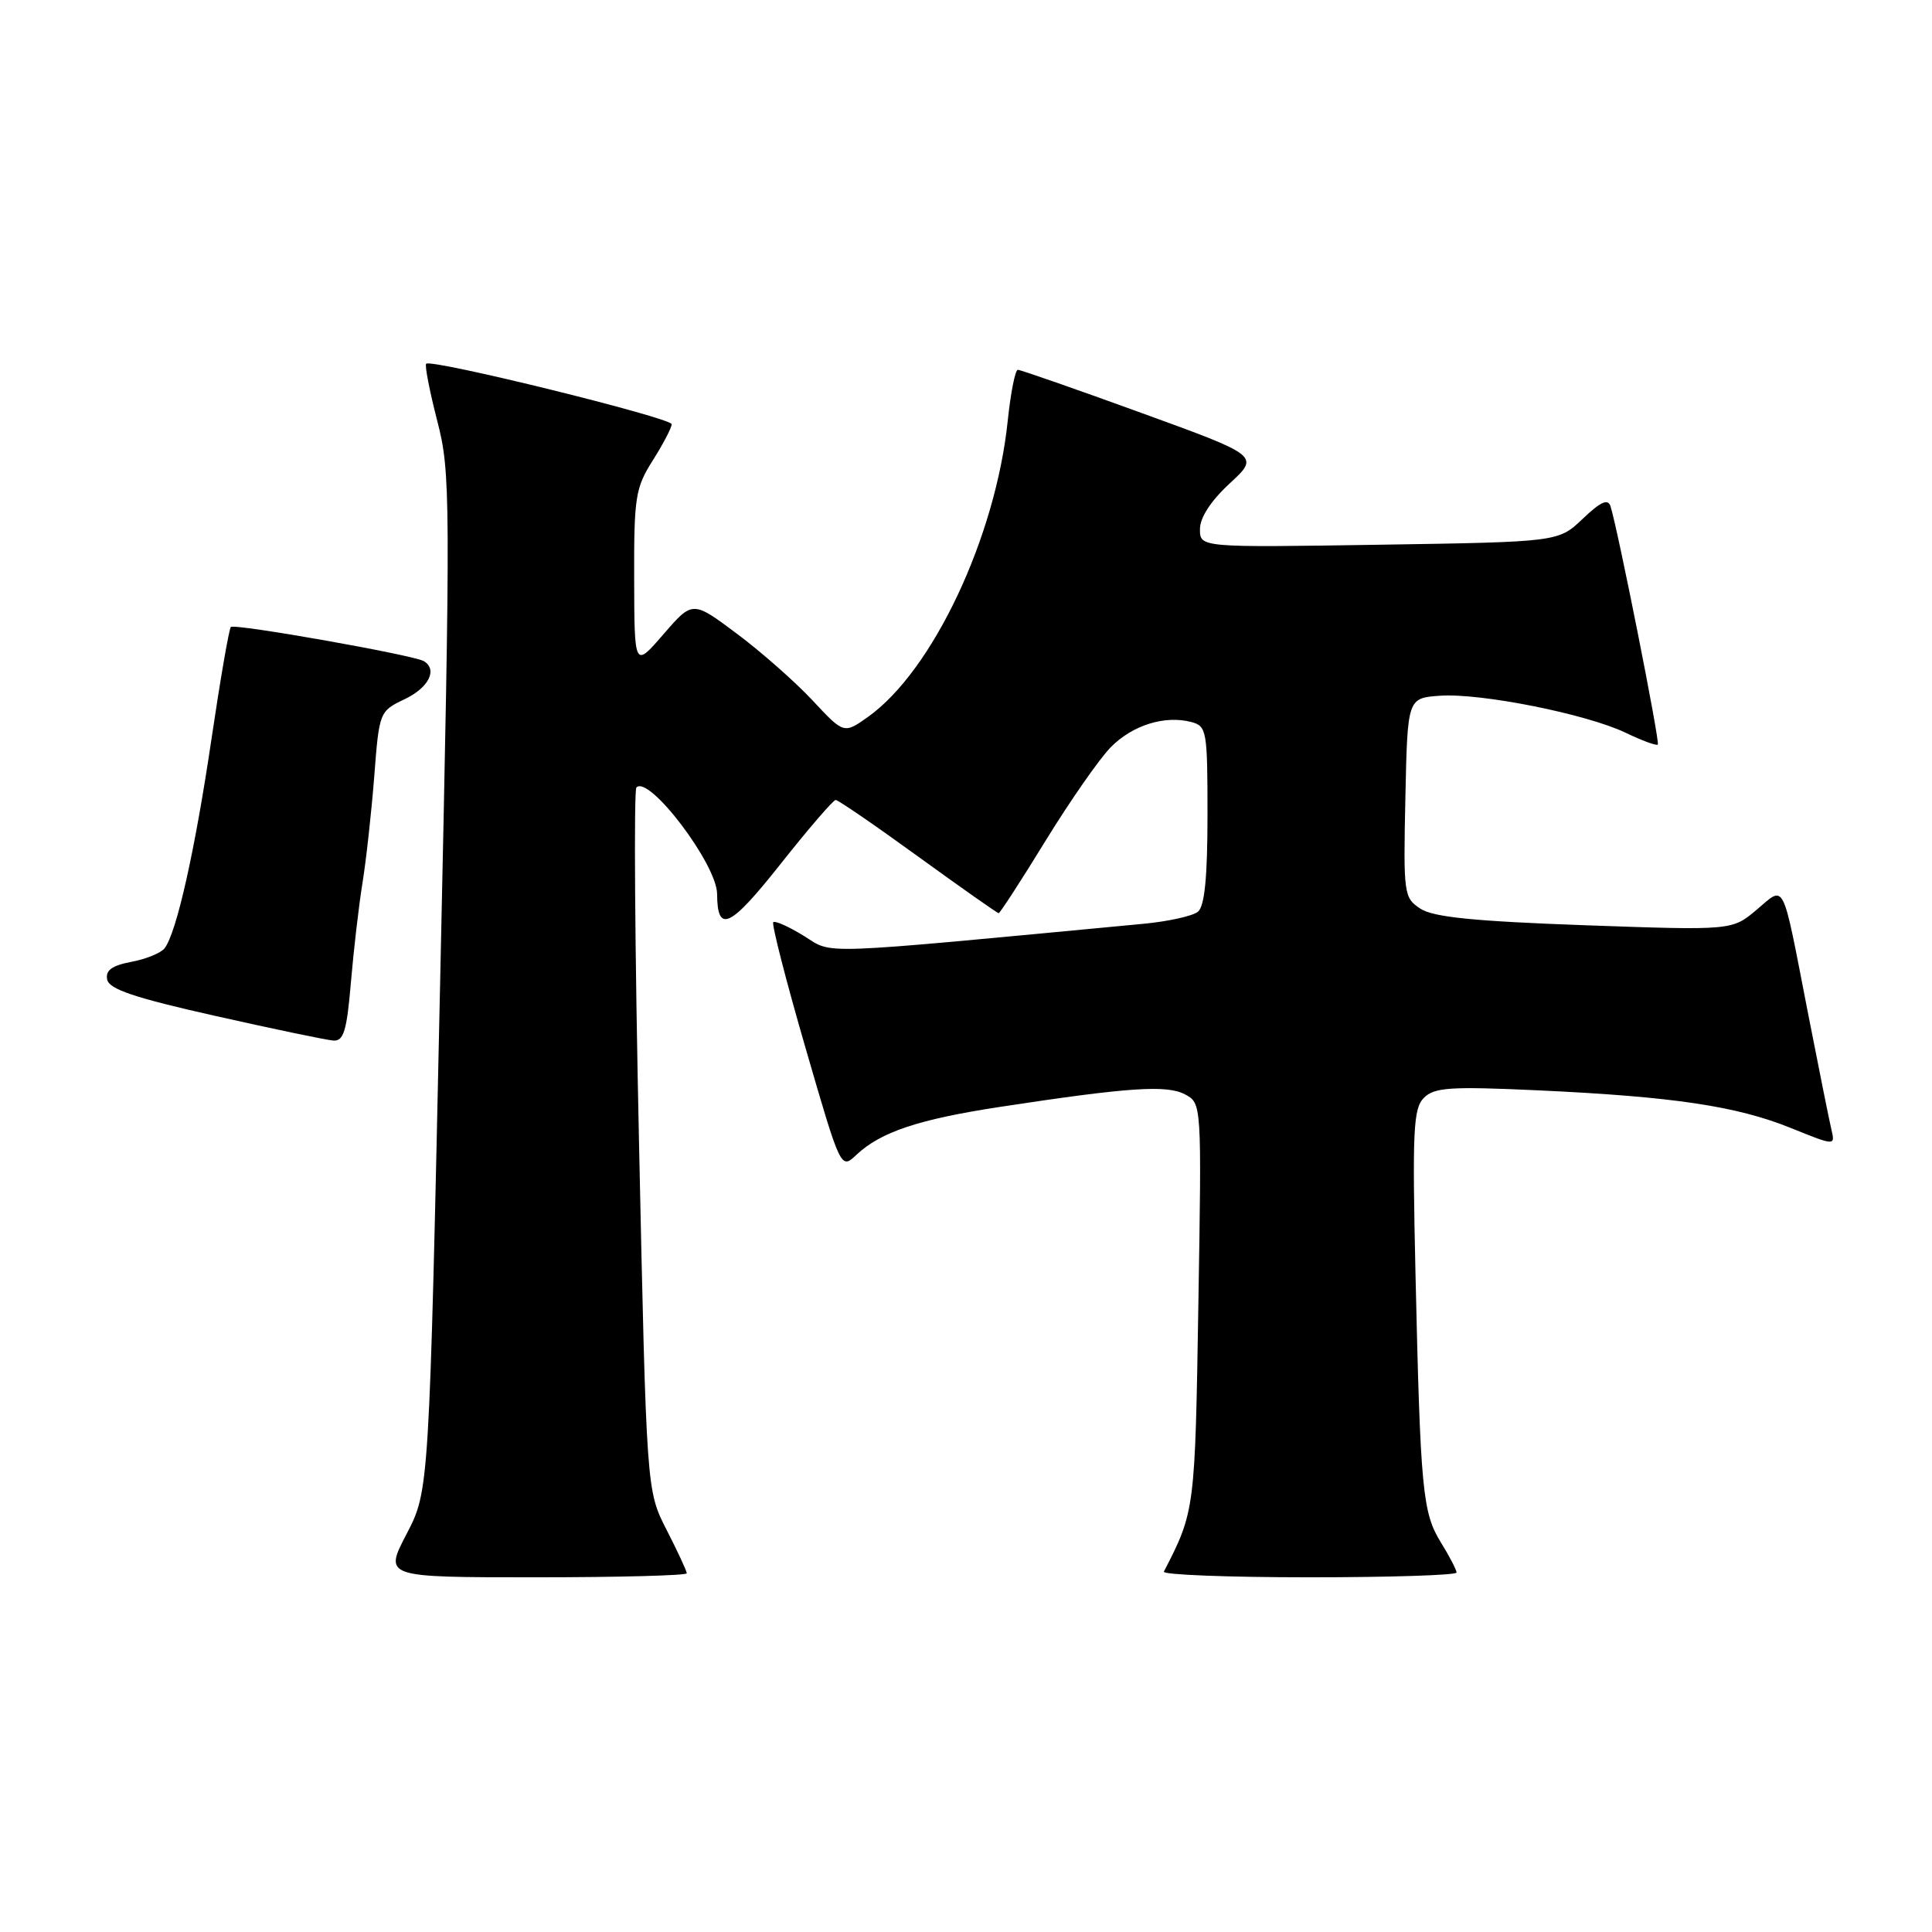 <?xml version="1.0" encoding="UTF-8" standalone="no"?>
<!DOCTYPE svg PUBLIC "-//W3C//DTD SVG 1.1//EN" "http://www.w3.org/Graphics/SVG/1.1/DTD/svg11.dtd" >
<svg xmlns="http://www.w3.org/2000/svg" xmlns:xlink="http://www.w3.org/1999/xlink" version="1.1" viewBox="0 0 256 256">
 <g >
 <path fill="currentColor"
d=" M 91.00 208.47 C 91.00 208.17 89.80 205.59 88.33 202.72 C 85.66 197.50 85.66 197.50 84.67 151.25 C 84.12 125.81 83.97 104.70 84.33 104.34 C 86.00 102.66 94.99 114.52 95.02 118.45 C 95.05 123.74 96.71 122.96 103.40 114.52 C 107.11 109.83 110.41 106.00 110.73 106.00 C 111.06 106.00 115.97 109.37 121.66 113.50 C 127.35 117.62 132.15 121.00 132.33 121.00 C 132.50 121.00 135.32 116.66 138.57 111.36 C 141.83 106.06 145.71 100.50 147.19 99.00 C 150.06 96.09 154.34 94.75 157.85 95.67 C 159.90 96.21 160.00 96.80 160.00 107.99 C 160.00 116.23 159.62 120.07 158.74 120.80 C 158.05 121.38 154.78 122.10 151.49 122.41 C 107.36 126.58 110.50 126.47 106.53 124.02 C 104.53 122.78 102.70 121.97 102.46 122.20 C 102.23 122.44 104.14 129.91 106.72 138.80 C 111.41 154.97 111.41 154.97 113.47 153.03 C 116.70 149.99 121.70 148.32 132.50 146.67 C 149.53 144.07 154.62 143.73 157.02 145.01 C 159.23 146.19 159.23 146.19 158.79 172.85 C 158.35 200.09 158.33 200.27 154.22 208.25 C 154.01 208.66 162.65 209.00 173.42 209.00 C 184.19 209.00 193.00 208.72 193.00 208.37 C 193.00 208.02 192.07 206.23 190.93 204.39 C 188.49 200.44 188.21 197.51 187.56 168.78 C 187.13 149.74 187.27 146.87 188.68 145.46 C 190.07 144.08 192.17 143.94 203.89 144.48 C 221.72 145.31 230.10 146.56 237.28 149.46 C 243.18 151.84 243.18 151.84 242.67 149.67 C 242.39 148.48 240.97 141.43 239.52 134.00 C 236.07 116.29 236.59 117.32 232.75 120.56 C 229.50 123.29 229.50 123.29 210.00 122.60 C 195.32 122.07 189.94 121.53 188.22 120.41 C 186.01 118.96 185.95 118.50 186.22 105.71 C 186.50 92.50 186.50 92.50 190.78 92.19 C 196.16 91.80 210.23 94.61 215.42 97.10 C 217.58 98.14 219.49 98.84 219.67 98.66 C 219.98 98.35 214.35 70.02 213.40 67.08 C 213.06 66.04 212.09 66.48 209.72 68.74 C 206.50 71.81 206.50 71.81 182.75 72.18 C 159.00 72.55 159.00 72.55 159.00 70.12 C 159.00 68.58 160.44 66.37 162.95 64.05 C 166.90 60.40 166.90 60.40 151.20 54.70 C 142.57 51.56 135.21 49.00 134.87 49.00 C 134.52 49.00 133.92 52.04 133.53 55.75 C 131.93 71.19 123.58 88.89 115.02 94.99 C 111.82 97.26 111.82 97.26 107.66 92.80 C 105.37 90.35 100.86 86.37 97.63 83.96 C 91.77 79.58 91.77 79.58 87.91 84.04 C 84.06 88.50 84.06 88.50 84.03 76.73 C 84.00 65.87 84.19 64.65 86.50 61.00 C 87.88 58.82 89.00 56.67 89.00 56.21 C 89.00 55.37 57.15 47.52 56.47 48.20 C 56.26 48.41 56.92 51.80 57.93 55.74 C 59.71 62.63 59.72 65.45 58.32 130.20 C 56.87 197.50 56.87 197.50 53.88 203.25 C 50.88 209.00 50.88 209.00 70.94 209.00 C 81.97 209.00 91.00 208.76 91.00 208.47 Z  M 46.49 130.25 C 46.85 125.99 47.54 120.03 48.03 117.00 C 48.52 113.97 49.22 107.62 49.59 102.87 C 50.25 94.30 50.28 94.24 53.63 92.64 C 56.81 91.12 58.01 88.74 56.17 87.61 C 54.88 86.81 31.07 82.59 30.59 83.08 C 30.35 83.31 29.19 90.03 28.01 98.00 C 25.83 112.74 23.40 123.58 21.81 125.65 C 21.32 126.28 19.34 127.09 17.40 127.45 C 14.83 127.94 13.96 128.57 14.20 129.79 C 14.44 131.07 17.82 132.21 28.51 134.61 C 36.20 136.34 43.25 137.81 44.16 137.88 C 45.53 137.98 45.95 136.62 46.49 130.25 Z "/>
</g>
</svg>